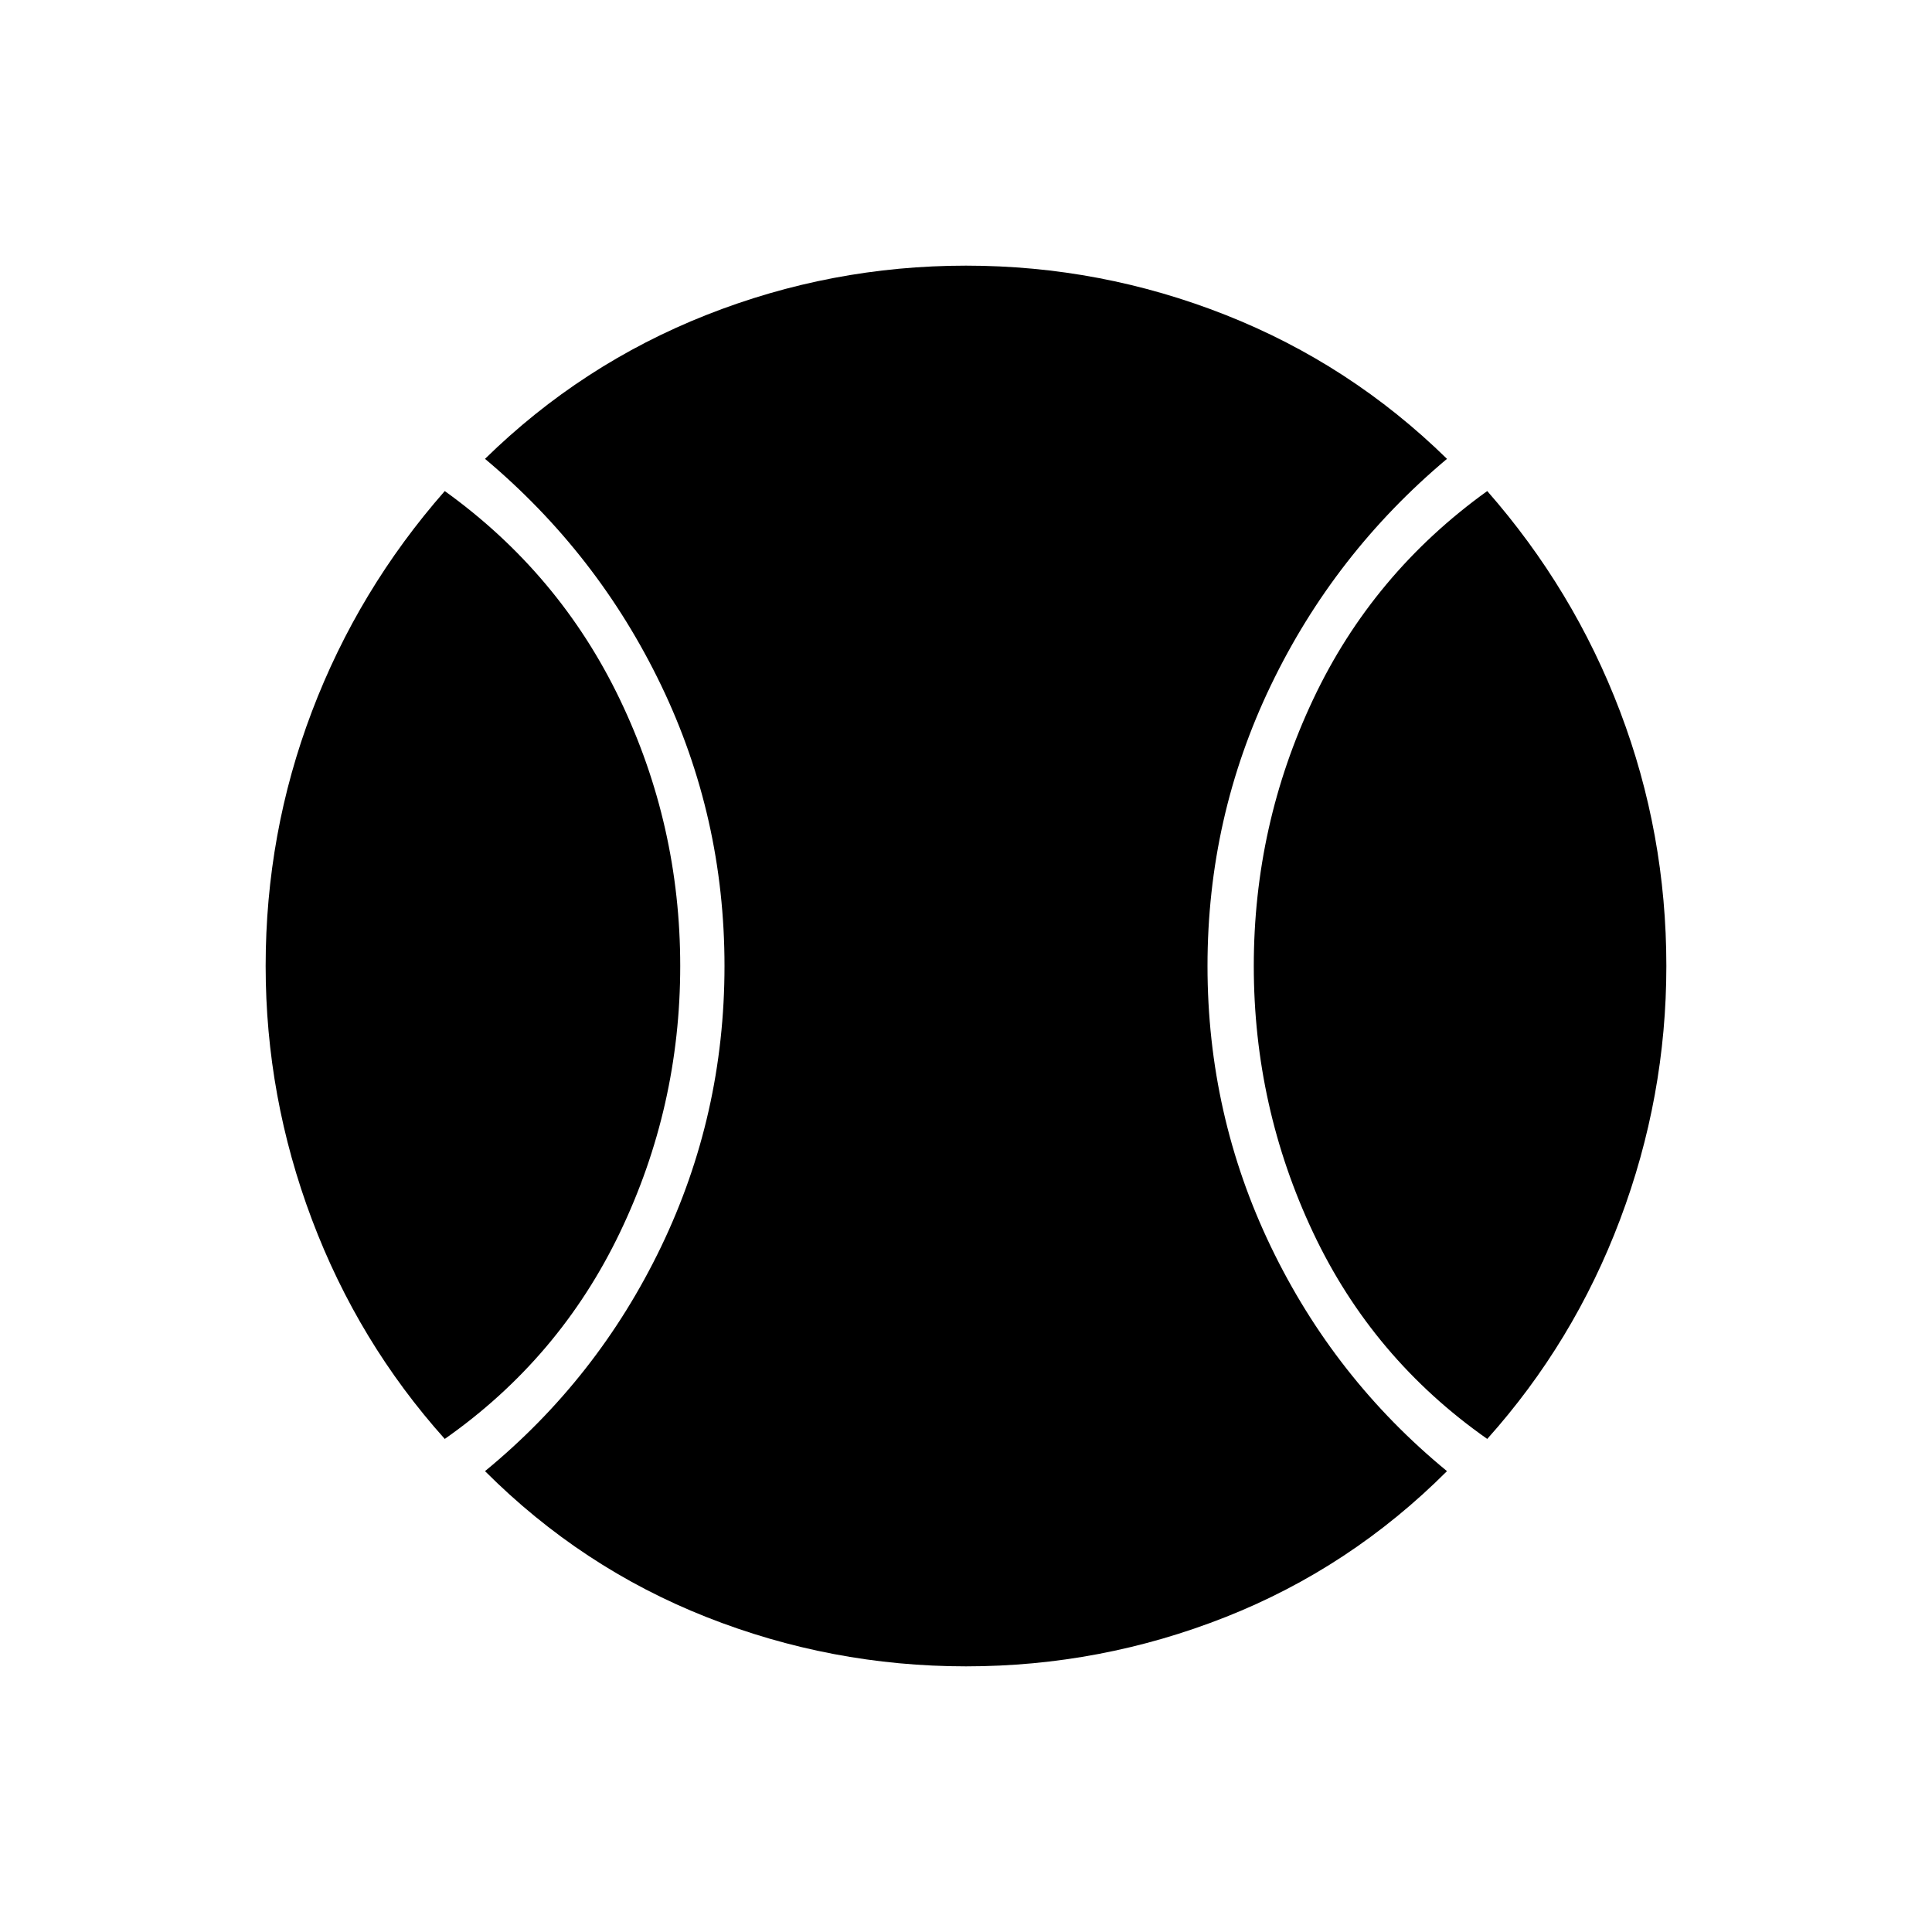 <svg xmlns="http://www.w3.org/2000/svg" width="48" height="48"><path d="M11.05 35.75q2.85-2 4.35-5.125Q16.9 27.5 16.9 24t-1.5-6.625q-1.5-3.125-4.35-5.175-2.15 2.45-3.3 5.475Q6.6 20.7 6.6 24q0 3.25 1.15 6.3t3.3 5.45zM24 41.4q3.35 0 6.45-1.225t5.5-3.625q-2.8-2.3-4.375-5.575Q30 27.7 30 24q0-3.7 1.575-6.975Q33.15 13.75 35.95 11.4q-2.4-2.35-5.5-3.575T24 6.6q-3.35 0-6.45 1.225t-5.5 3.575q2.8 2.35 4.375 5.625Q18 20.3 18 24q0 3.7-1.575 6.975-1.575 3.275-4.375 5.575 2.4 2.4 5.5 3.625T24 41.4zm12.95-5.65q2.15-2.4 3.3-5.45 1.15-3.05 1.15-6.3 0-3.3-1.15-6.325-1.15-3.025-3.3-5.475-2.85 2.05-4.325 5.175T31.15 24q0 3.5 1.475 6.625t4.325 5.125z"/></svg>